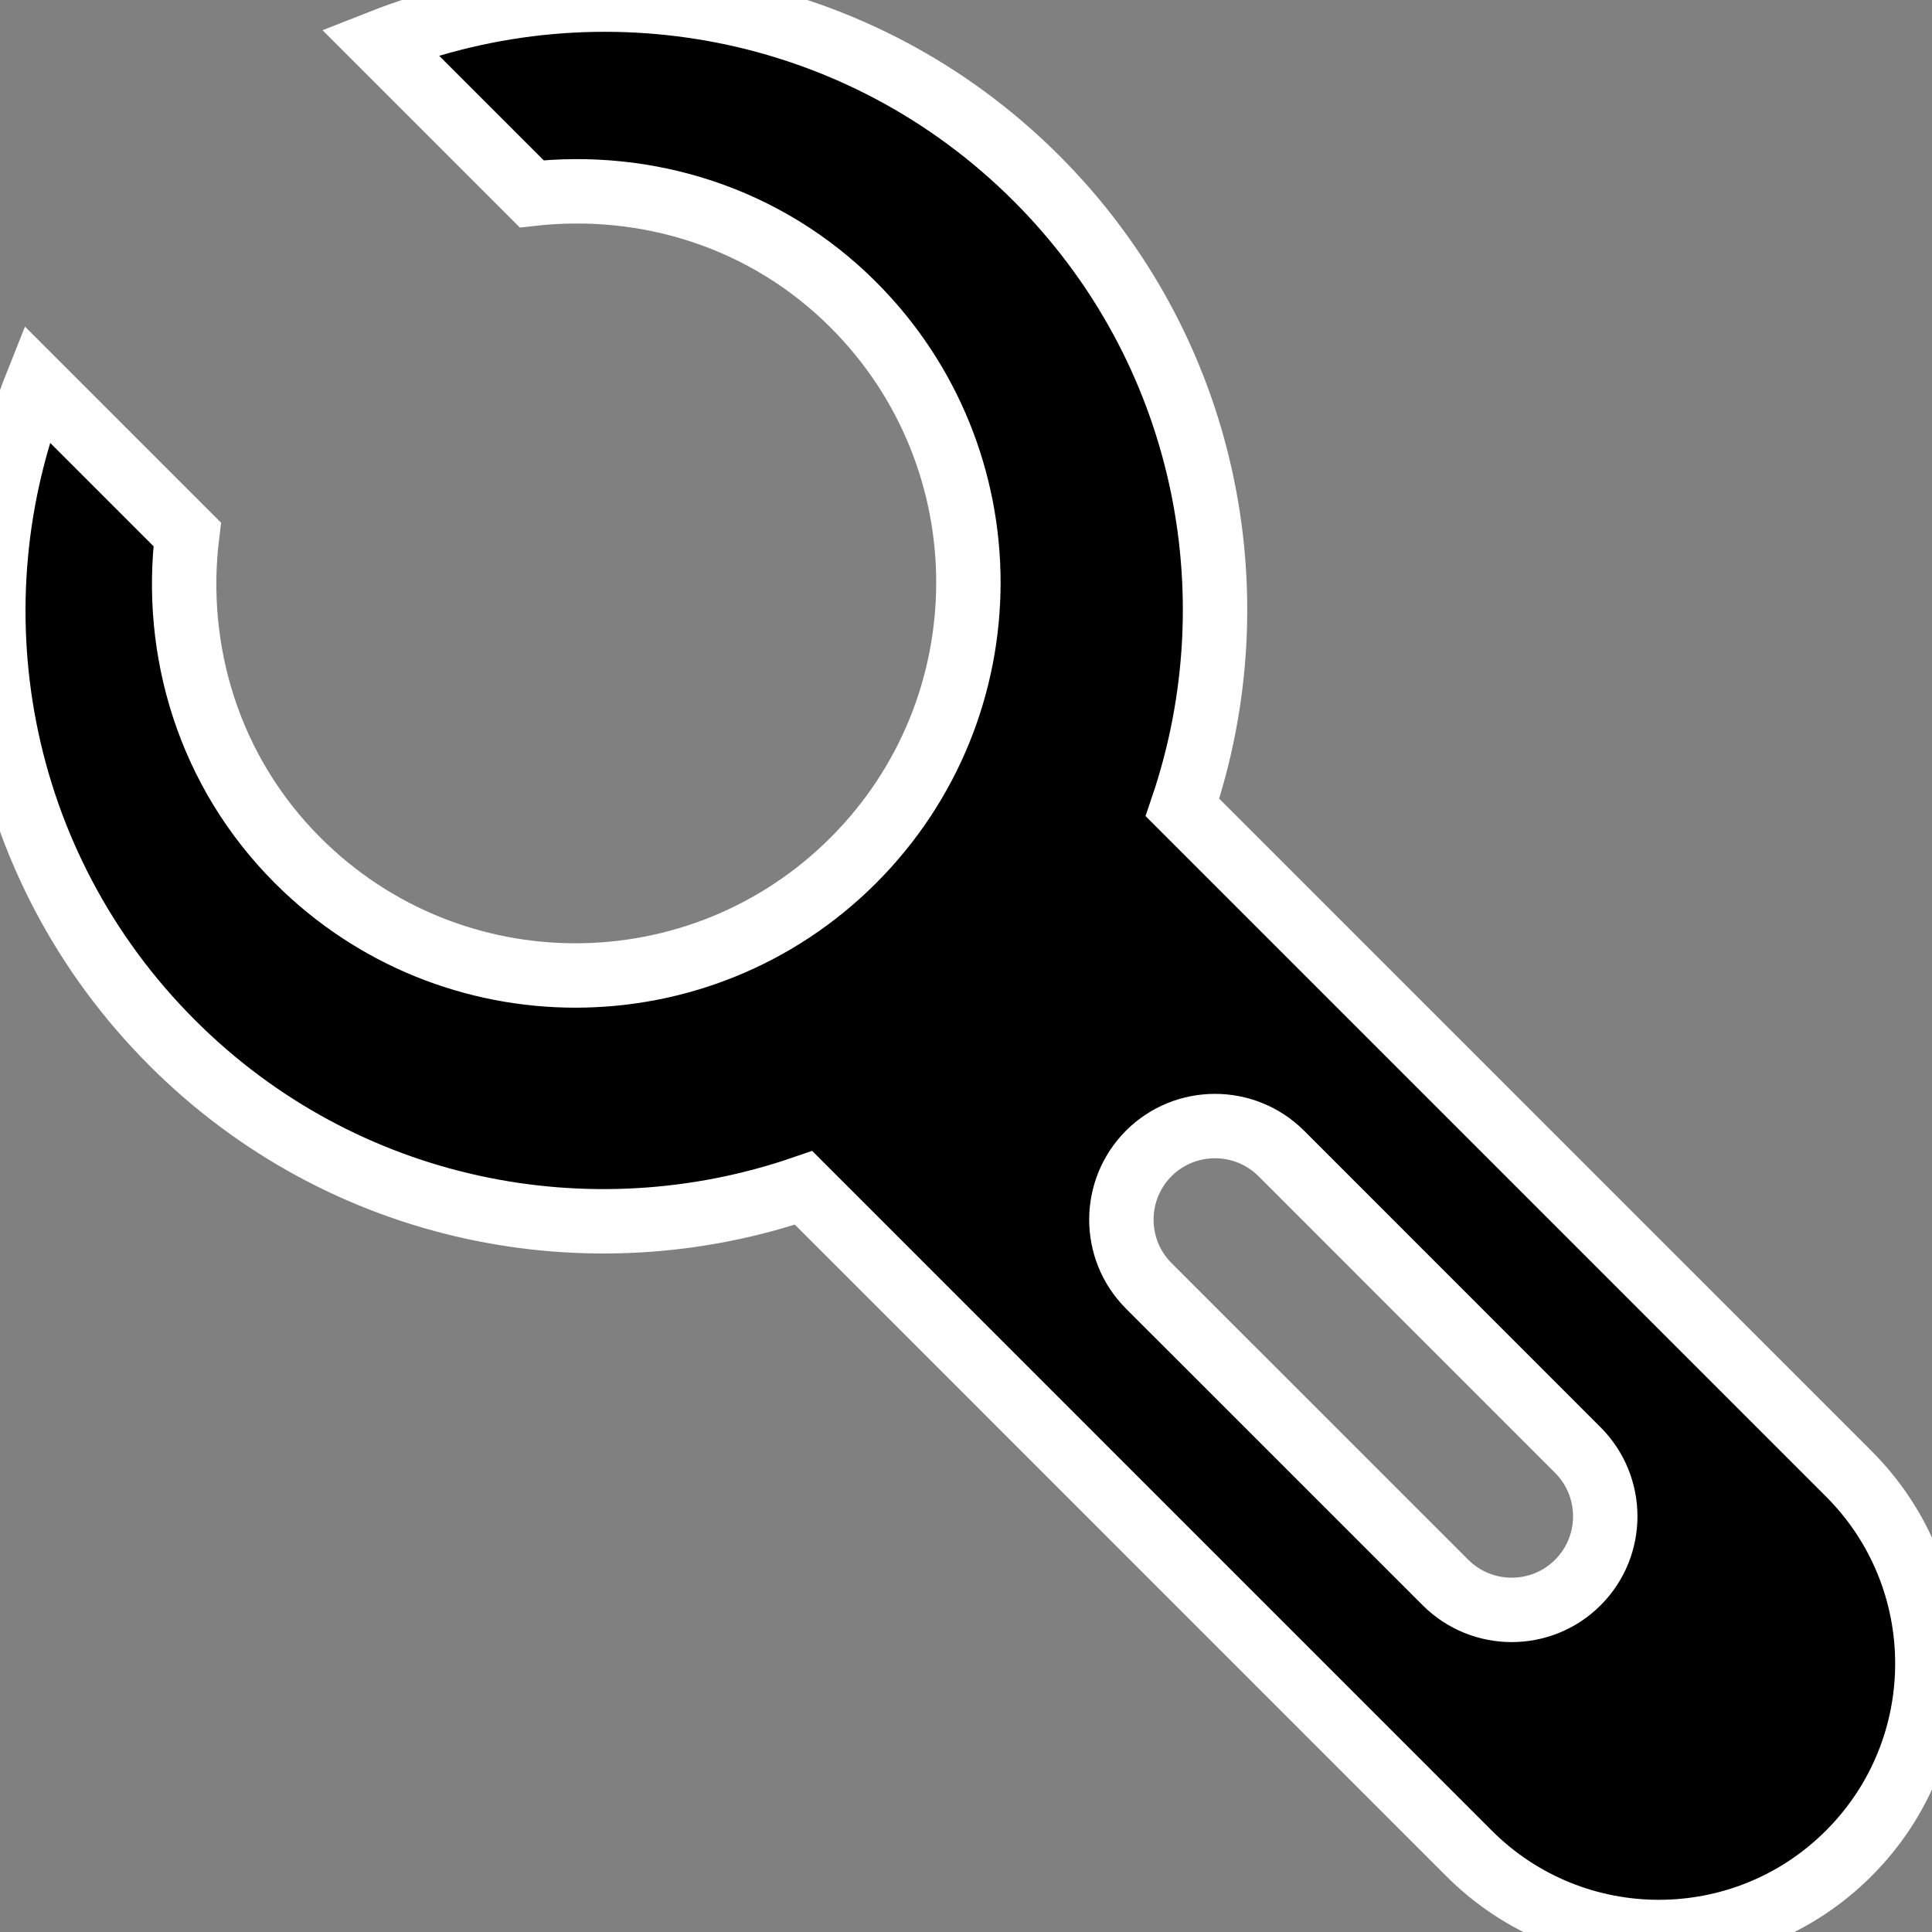 <?xml version="1.0" encoding="utf-8"?>
<!-- Generator: Adobe Illustrator 14.0.0, SVG Export Plug-In . SVG Version: 6.00 Build 43363)  -->
<!DOCTYPE svg PUBLIC "-//W3C//DTD SVG 1.1//EN" "http://www.w3.org/Graphics/SVG/1.1/DTD/svg11.dtd">
<svg version="1.1" id="图层_1" xmlns="http://www.w3.org/2000/svg" xmlns:xlink="http://www.w3.org/1999/xlink" x="0px" y="0px"
	 width="30px" height="30px" viewBox="0 0 30 30" enable-background="new 0 0 30 30" xml:space="preserve">
<rect x="0" y="0" width="30" height="30" fill="#808080" stroke="none"/>
<g>
	<g>
		<path d="M28.707,22.884L18.361,12.538c1.125-3.314,0.377-7.125-2.266-9.768C13.339,0.014,9.311-0.688,5.901,0.655L8.256,3.01
			c1.78-0.199,3.629,0.356,4.994,1.722c2.383,2.382,2.383,6.245,0,8.628s-6.246,2.383-8.628,0c-1.382-1.382-1.937-3.261-1.715-5.062
			L0.571,5.962c-1.362,3.417-0.663,7.465,2.103,10.231c2.652,2.652,6.481,3.396,9.804,2.252l10.333,10.334
			c1.628,1.628,4.268,1.628,5.896,0S30.335,24.512,28.707,22.884z M24.501,24.573c-0.567,0.567-1.488,0.567-2.056,0l-4.607-4.606
			c-0.567-0.568-0.567-1.488,0-2.057c0.568-0.566,1.488-0.566,2.057,0l4.606,4.607C25.068,23.086,25.068,24.006,24.501,24.573z"/>
	</g>
	<g>
		<path fill="none" stroke="#FFFFFF" d="M28.707,22.884L18.361,12.538c1.125-3.314,0.377-7.125-2.266-9.768
			C13.339,0.014,9.311-0.688,5.901,0.655L8.256,3.01c1.78-0.199,3.629,0.356,4.994,1.722c2.383,2.382,2.383,6.245,0,8.628
			s-6.246,2.383-8.628,0c-1.382-1.382-1.937-3.261-1.715-5.062L0.571,5.962c-1.362,3.417-0.663,7.465,2.103,10.231
			c2.652,2.652,6.481,3.396,9.804,2.252l10.333,10.334c1.628,1.628,4.268,1.628,5.896,0S30.335,24.512,28.707,22.884z
			 M24.501,24.573c-0.567,0.567-1.488,0.567-2.056,0l-4.607-4.606c-0.567-0.568-0.567-1.488,0-2.057
			c0.568-0.566,1.488-0.566,2.057,0l4.606,4.607C25.068,23.086,25.068,24.006,24.501,24.573z"/>
	</g>
</g>
</svg>
